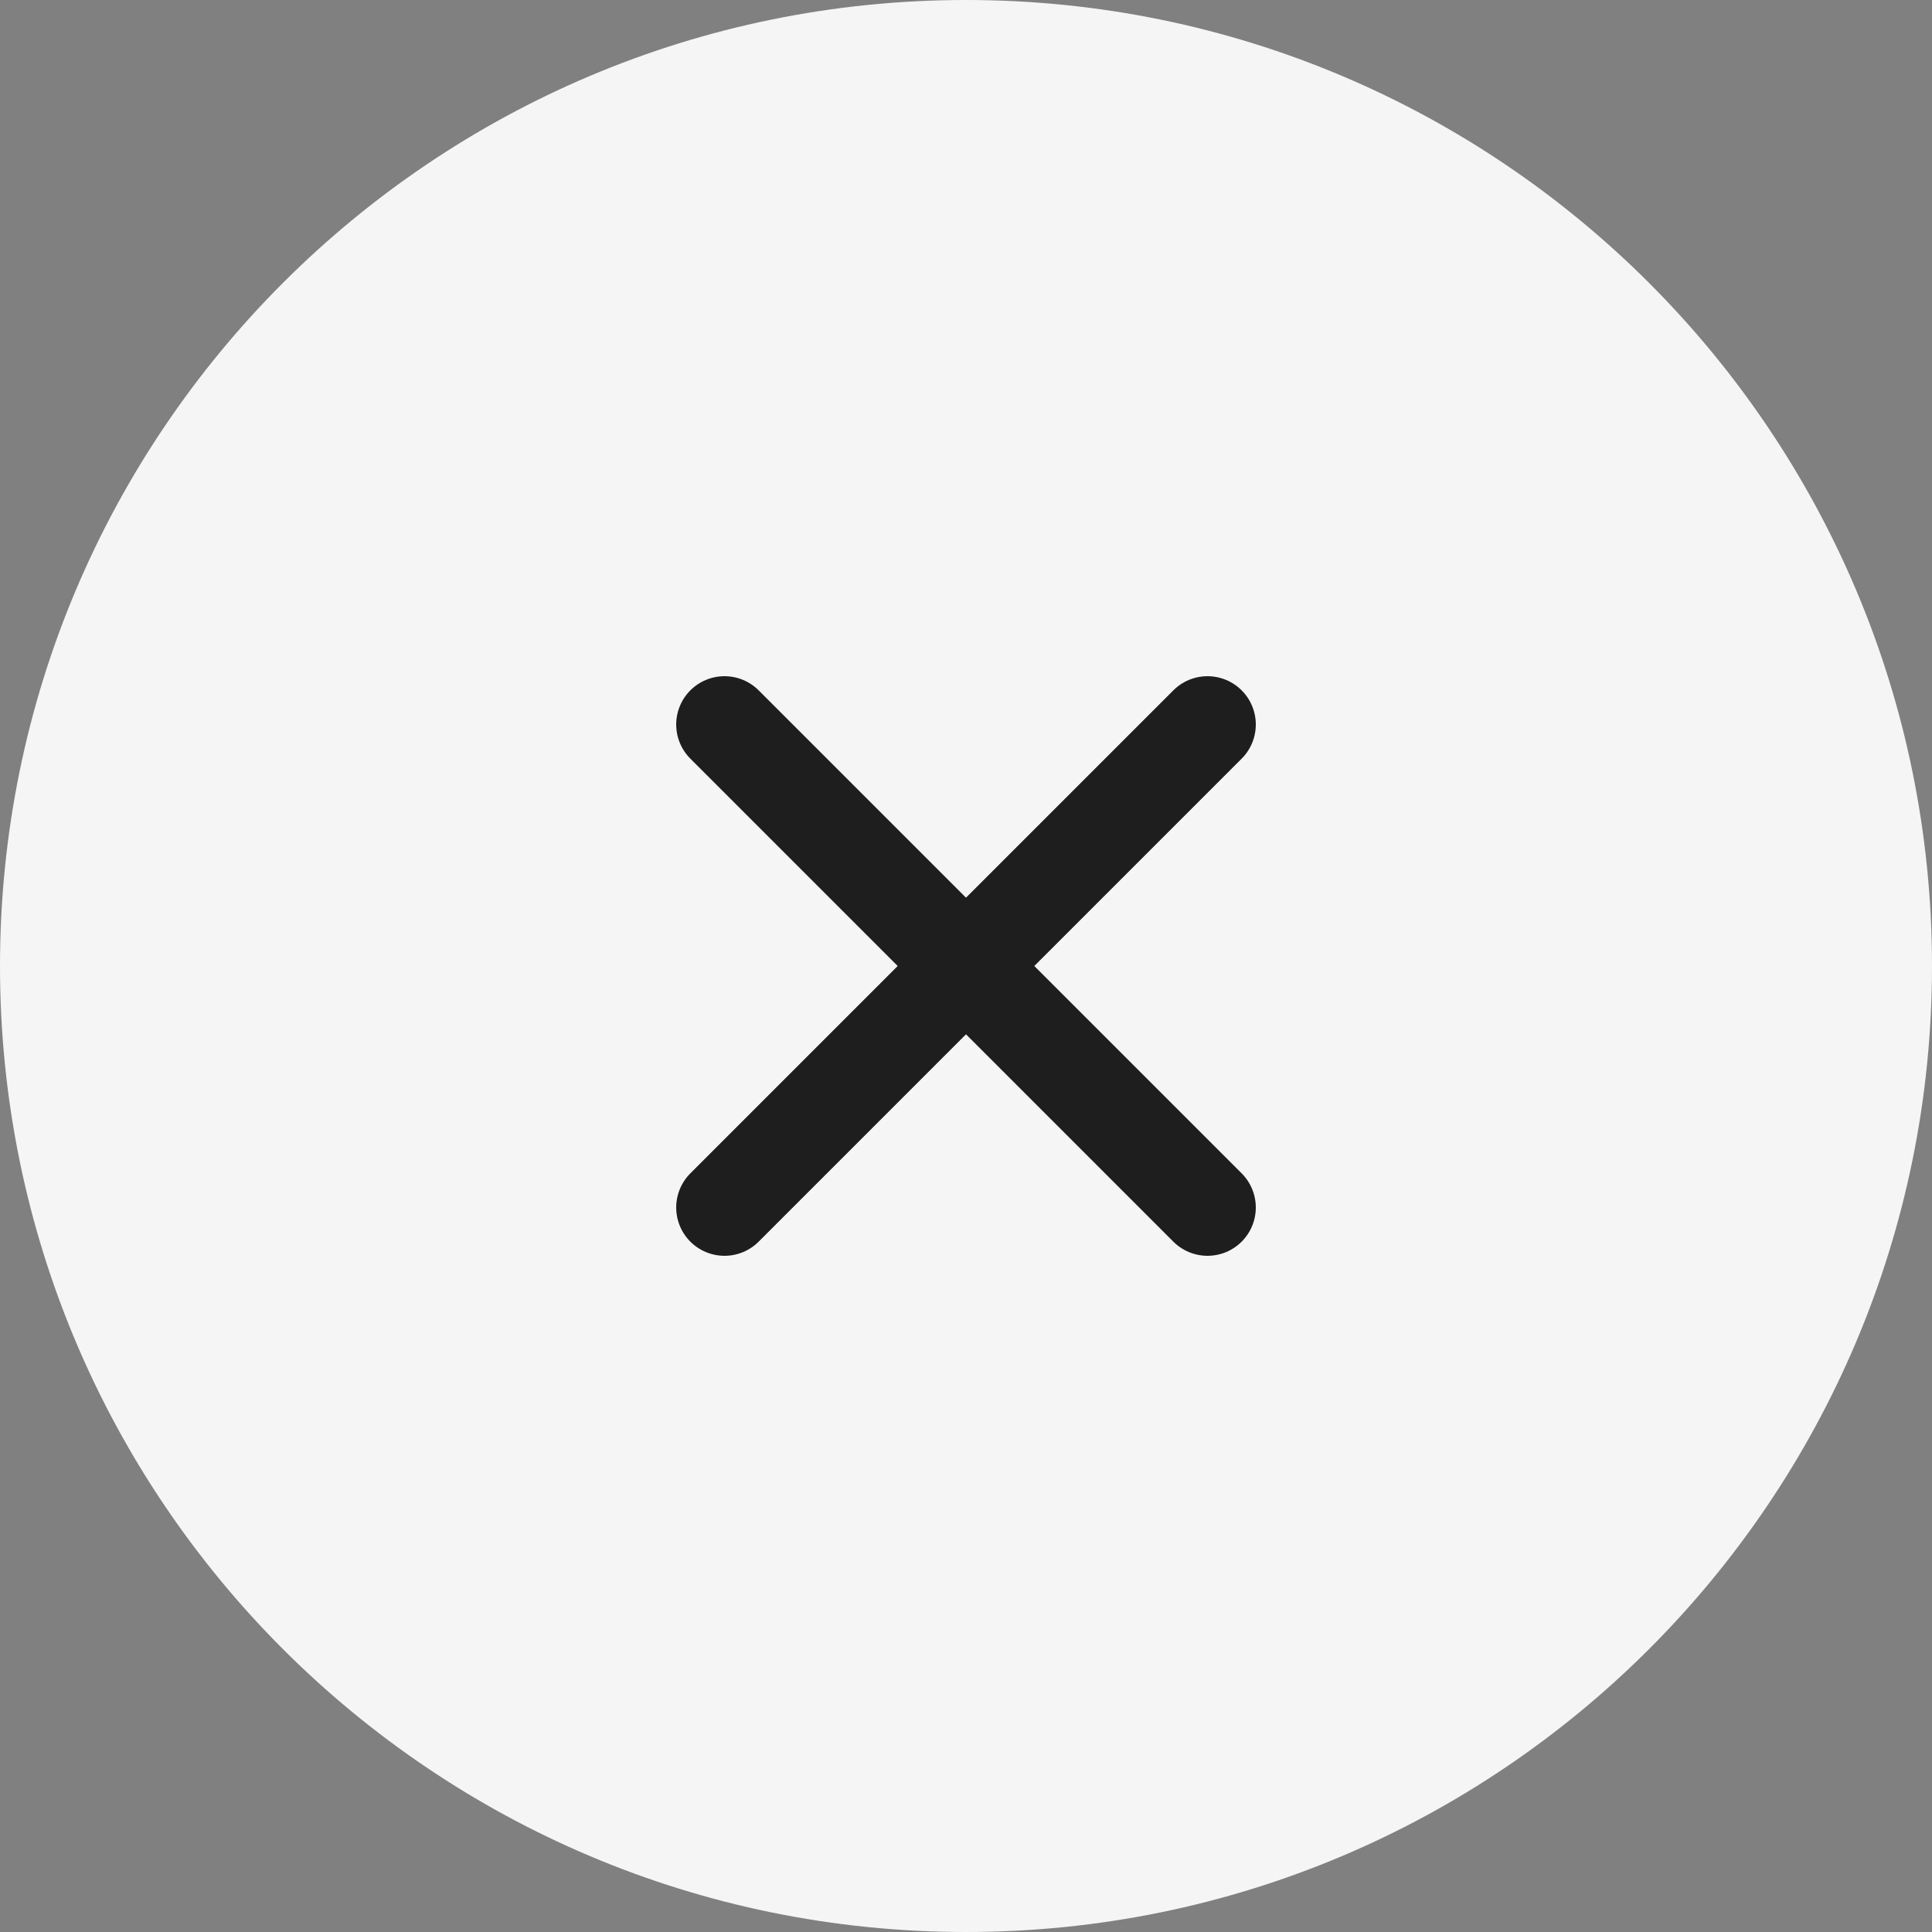 <svg width="32" height="32" viewBox="0 0 32 32" fill="none" xmlns="http://www.w3.org/2000/svg">
<rect x="0" y="0" width="32" height="32" fill="#808080" stroke="none"/>
<path d="M0 16C0 7.163 7.163 0 16 0C24.837 0 32 7.163 32 16C32 24.837 24.837 32 16 32C7.163 32 0 24.837 0 16Z" fill="#F5F5F5"/>
<path d="M20 12L12 20M12 12L20 20" stroke="#1E1E1E" stroke-width="1.6" stroke-linecap="round" stroke-linejoin="round"/>
</svg>
